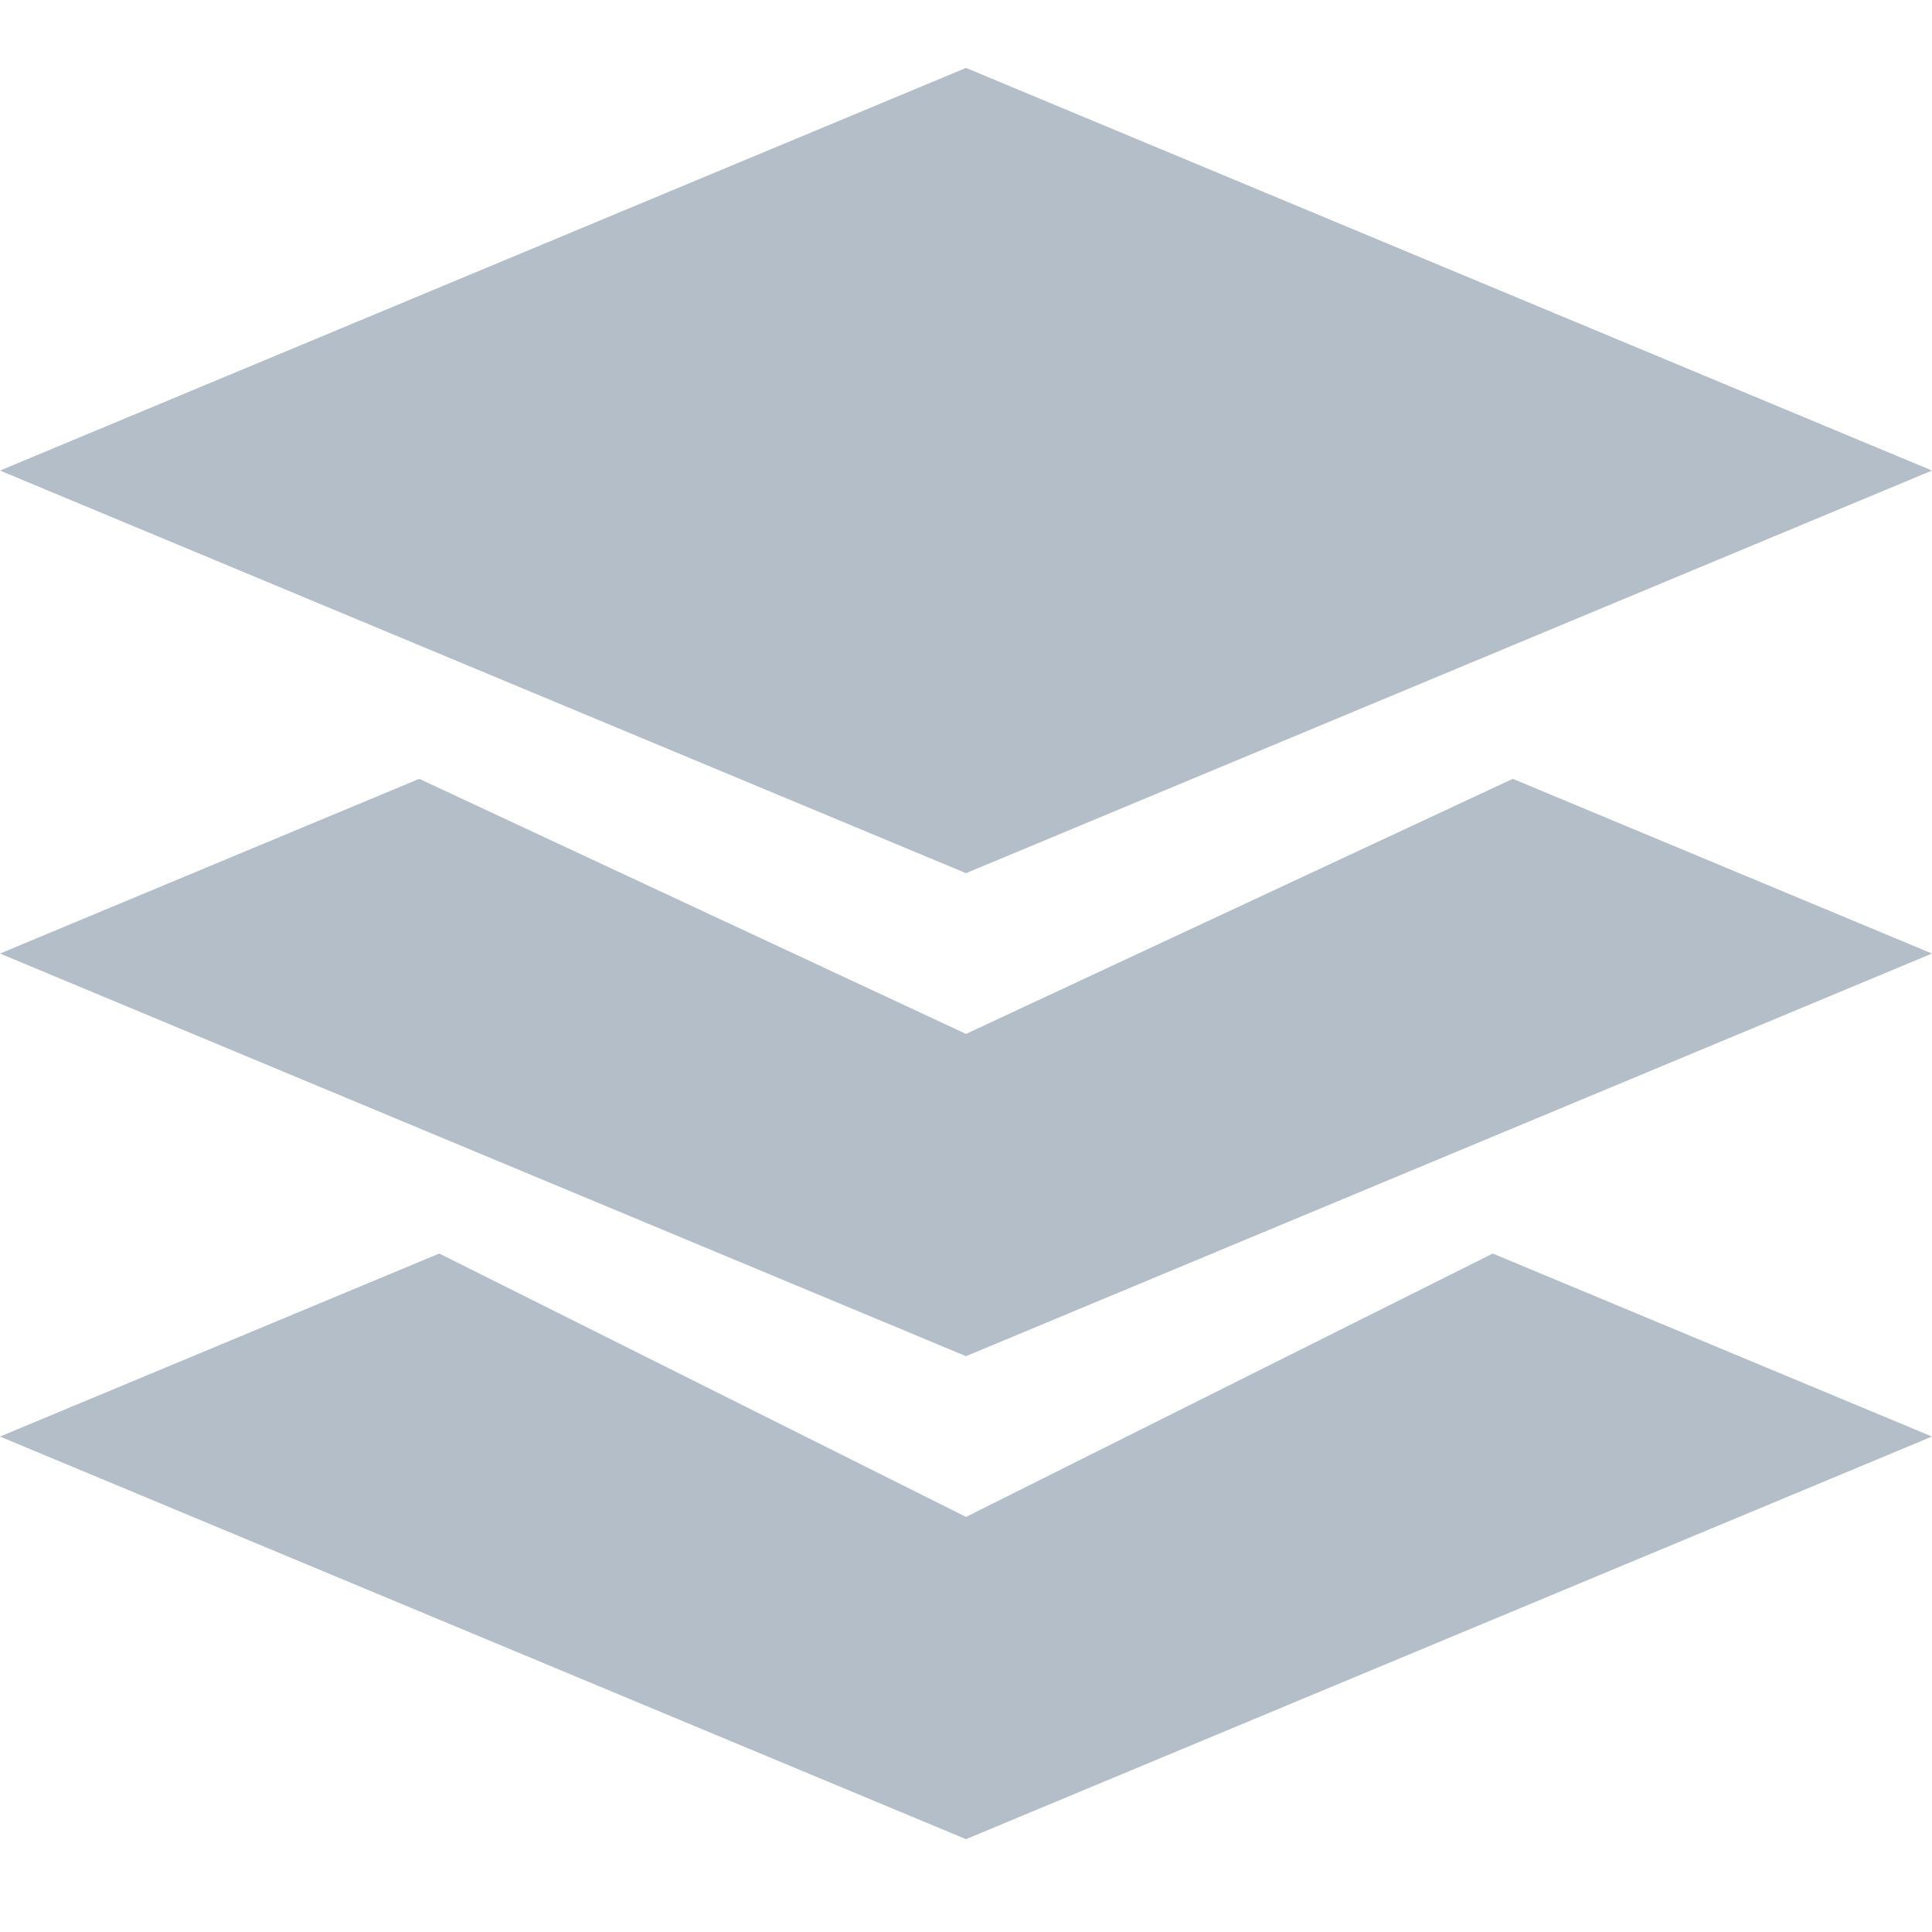<svg xmlns="http://www.w3.org/2000/svg" width="512" height="512" viewBox="0 0 512 512"><path fill="#B3BEC9" d="M512 124.7L256 18L0 124.7l256 106.7l256-106.7zM256 274l-144.9-67.6L0 252.7l256 106.7l256-106.7l-111.1-46.3L256 274zm0 128l-139.6-69.8L0 380.7l256 106.7l256-106.7l-116.4-48.5L256 402z"/></svg>